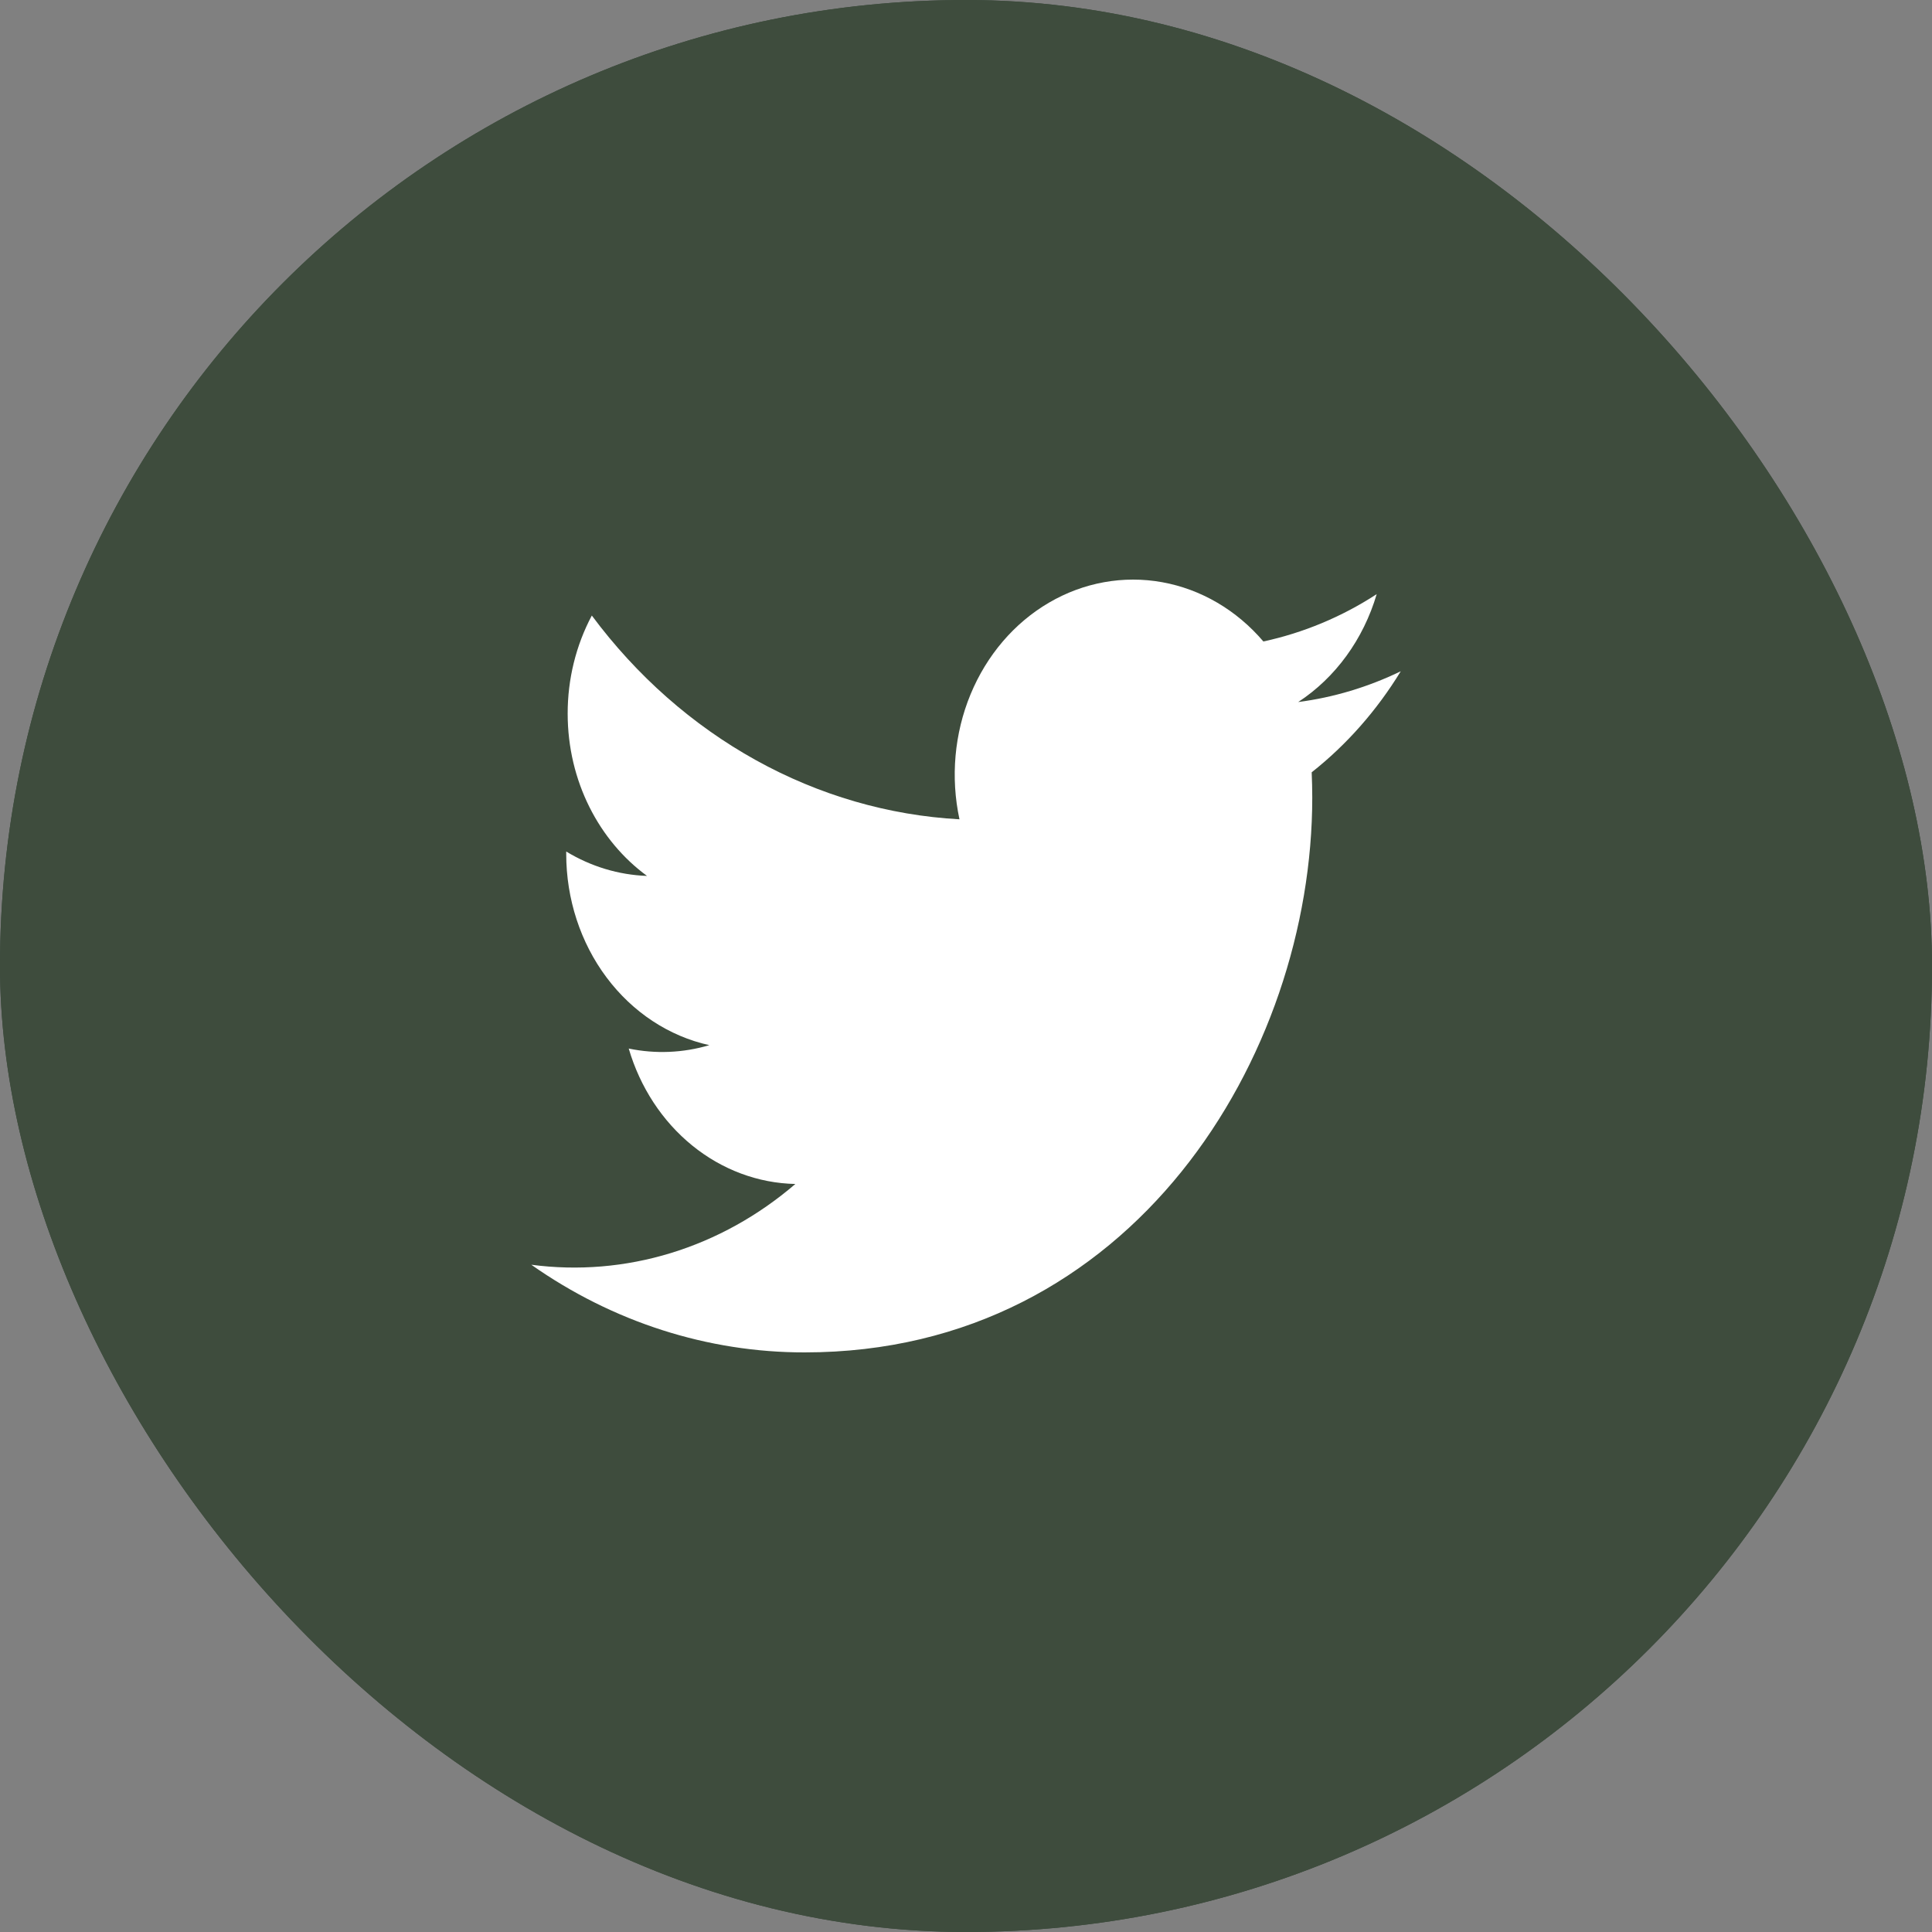 <svg width="40" height="40" viewBox="0 0 40 40" fill="none" xmlns="http://www.w3.org/2000/svg">
<rect x="0" y="0" width="40" height="40" fill="#808080" stroke="none"/>
<rect width="40" height="40" rx="20" fill="#37473A"/>
<rect width="40" height="40" rx="20" fill="#3E4C3D"/>
<path d="M28.999 13.899C28.325 14.225 27.61 14.44 26.878 14.535C27.65 14.03 28.227 13.236 28.503 12.301C27.779 12.772 26.985 13.102 26.157 13.281C25.602 12.63 24.865 12.199 24.062 12.054C23.259 11.909 22.434 12.058 21.717 12.478C20.999 12.898 20.429 13.565 20.094 14.376C19.759 15.187 19.678 16.096 19.865 16.963C18.396 16.882 16.96 16.465 15.649 15.738C14.337 15.011 13.18 13.991 12.253 12.744C11.925 13.36 11.752 14.061 11.753 14.774C11.753 16.174 12.405 17.41 13.396 18.135C12.809 18.114 12.236 17.941 11.723 17.63V17.68C11.723 18.612 12.018 19.516 12.558 20.237C13.098 20.959 13.85 21.454 14.686 21.639C14.142 21.8 13.571 21.824 13.017 21.709C13.252 22.511 13.712 23.213 14.331 23.716C14.949 24.218 15.696 24.497 16.467 24.513C15.701 25.171 14.824 25.657 13.886 25.944C12.948 26.231 11.967 26.313 11 26.185C12.688 27.372 14.653 28.002 16.66 28C23.454 28 27.169 21.848 27.169 16.512C27.169 16.338 27.164 16.162 27.157 15.99C27.88 15.419 28.504 14.711 29 13.9L28.999 13.899Z" fill="white"/>
</svg>
